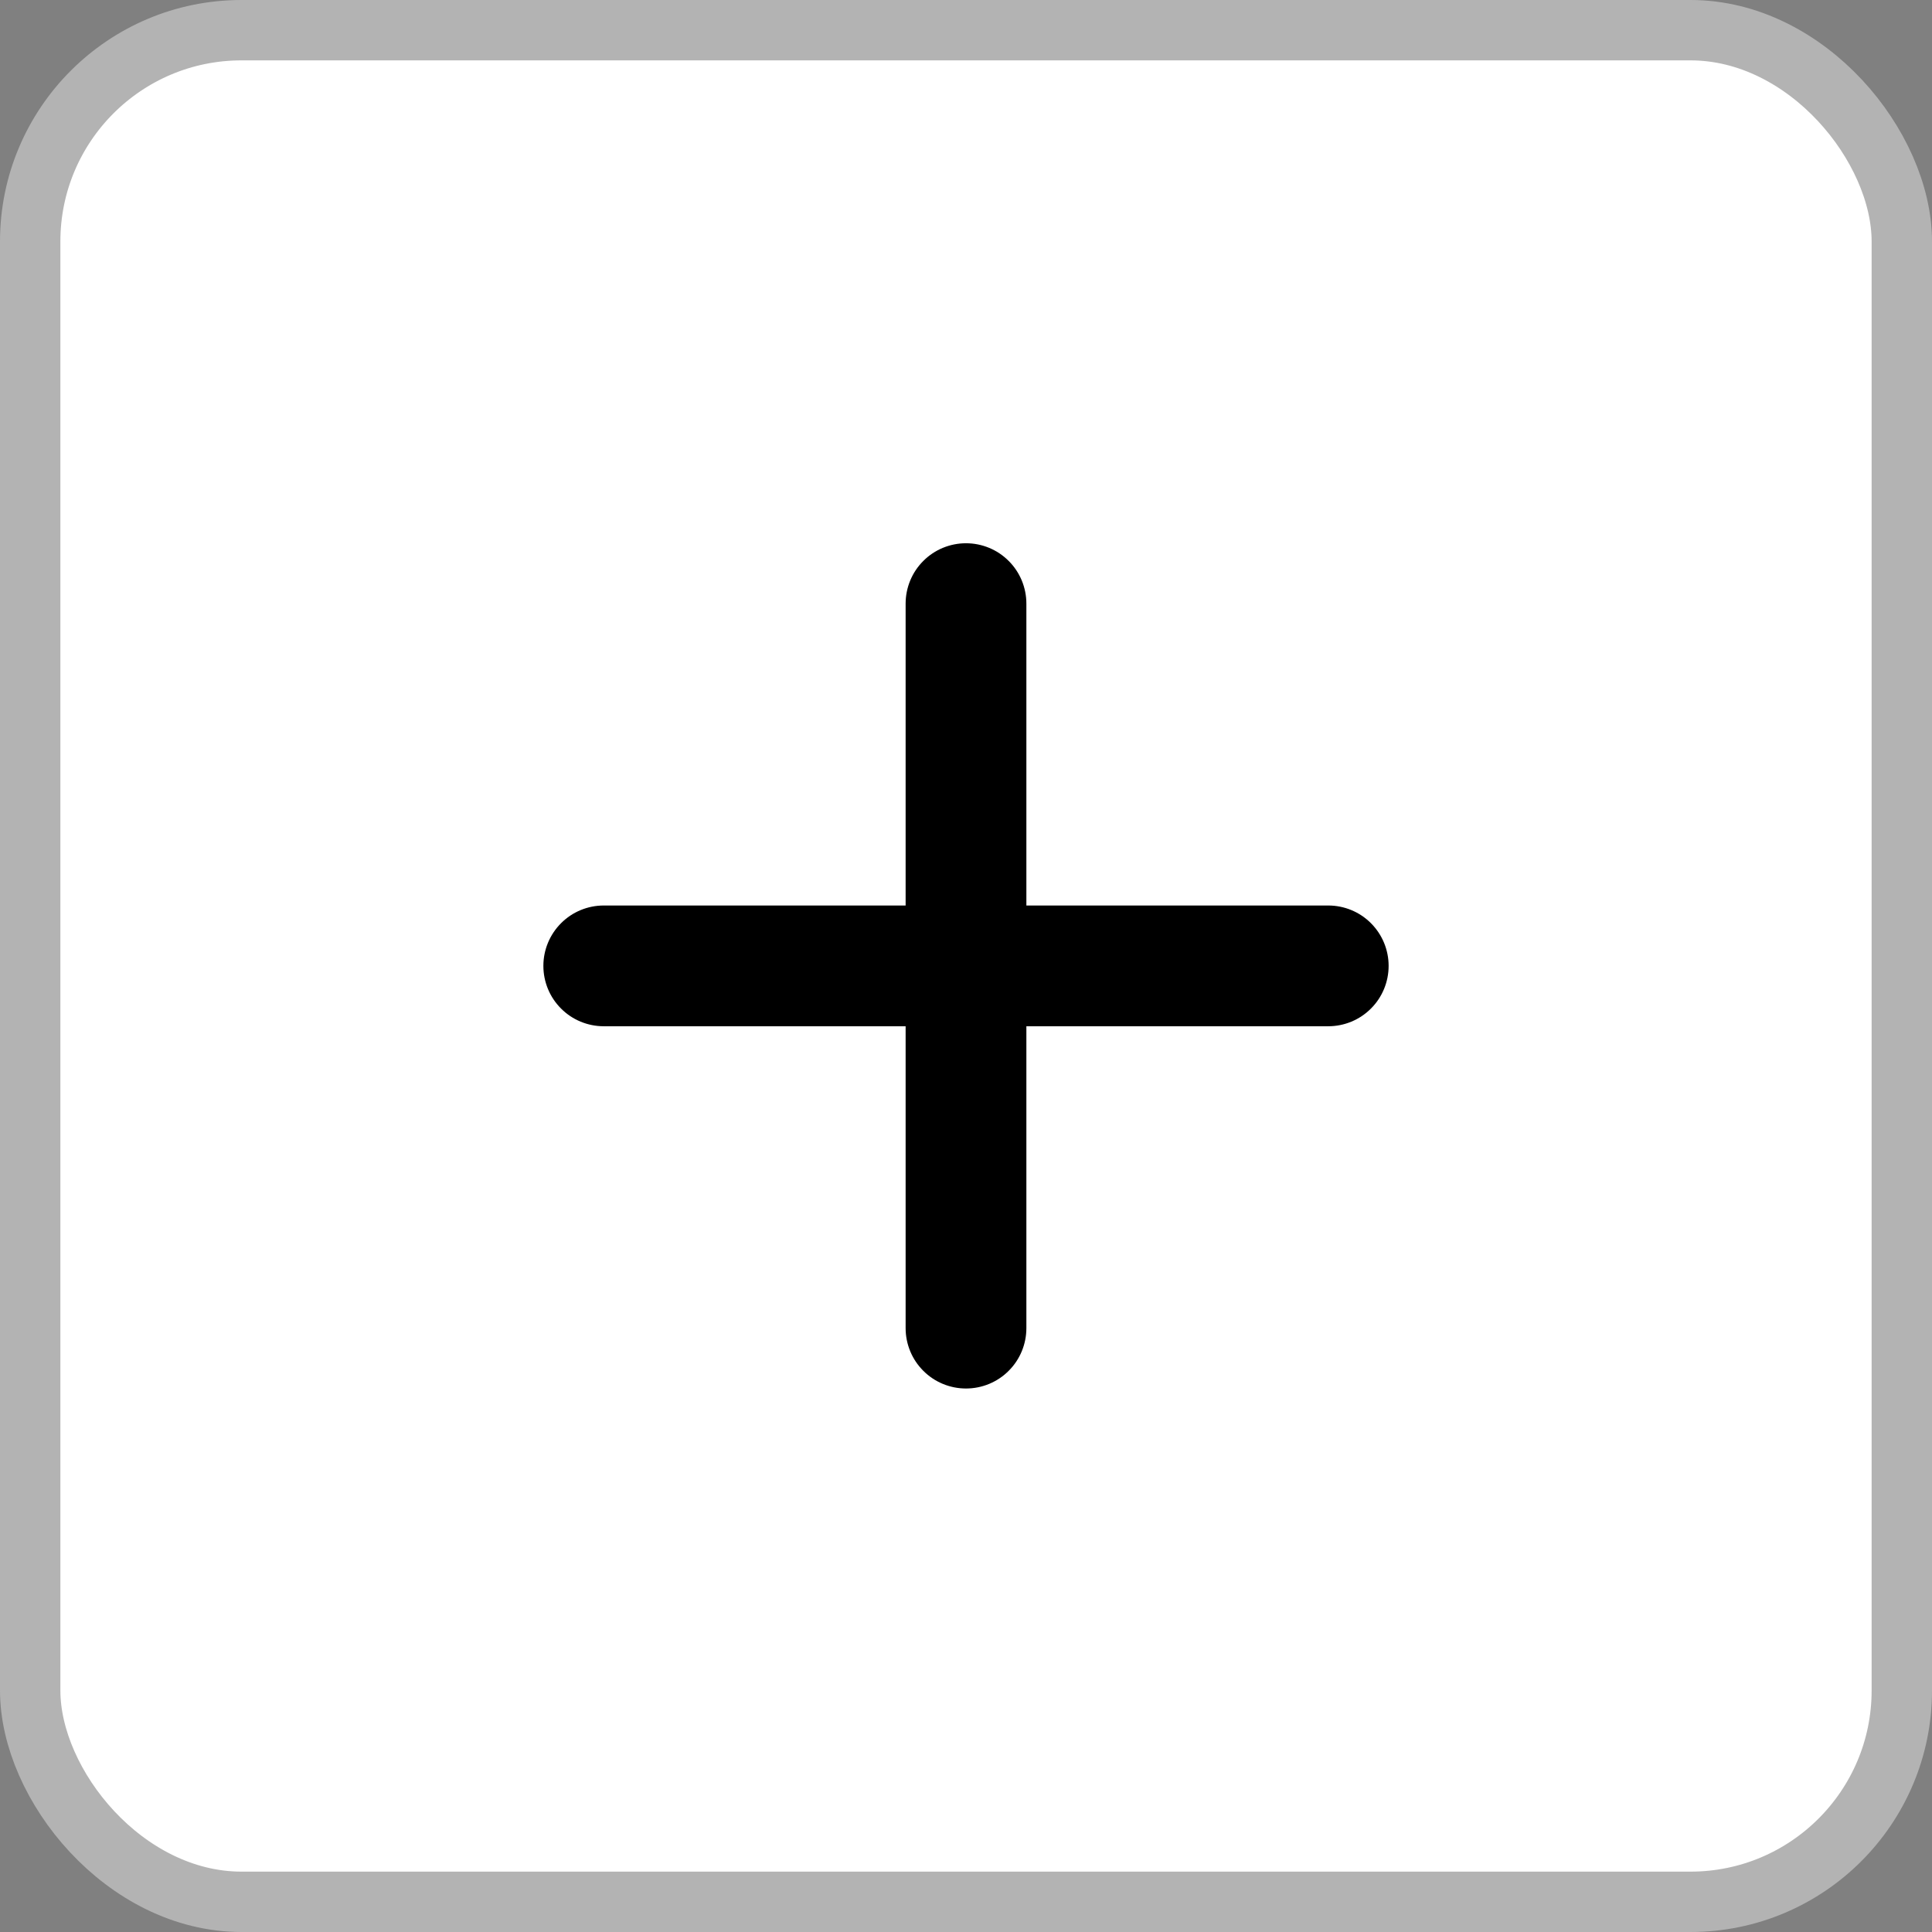 <svg width="32" height="32" viewBox="0 0 32 32" fill="none" xmlns="http://www.w3.org/2000/svg">
<rect x="0" y="0" width="32" height="32" fill="#808080" stroke="none"/>
<rect x="0.5" y="0.5" width="31" height="31" rx="3.5" fill="white" stroke="#B3B3B3"/>
<path d="M22 16.998H17V21.998C17 22.263 16.895 22.518 16.707 22.705C16.52 22.893 16.265 22.998 16 22.998C15.735 22.998 15.48 22.893 15.293 22.705C15.105 22.518 15 22.263 15 21.998V16.998H10C9.735 16.998 9.48 16.893 9.293 16.705C9.105 16.518 9 16.263 9 15.998C9 15.733 9.105 15.479 9.293 15.291C9.48 15.103 9.735 14.998 10 14.998H15V9.998C15 9.733 15.105 9.478 15.293 9.291C15.48 9.103 15.735 8.998 16 8.998C16.265 8.998 16.52 9.103 16.707 9.291C16.895 9.478 17 9.733 17 9.998V14.998H22C22.265 14.998 22.52 15.103 22.707 15.291C22.895 15.479 23 15.733 23 15.998C23 16.263 22.895 16.518 22.707 16.705C22.52 16.893 22.265 16.998 22 16.998Z" fill="black"/>
</svg>
